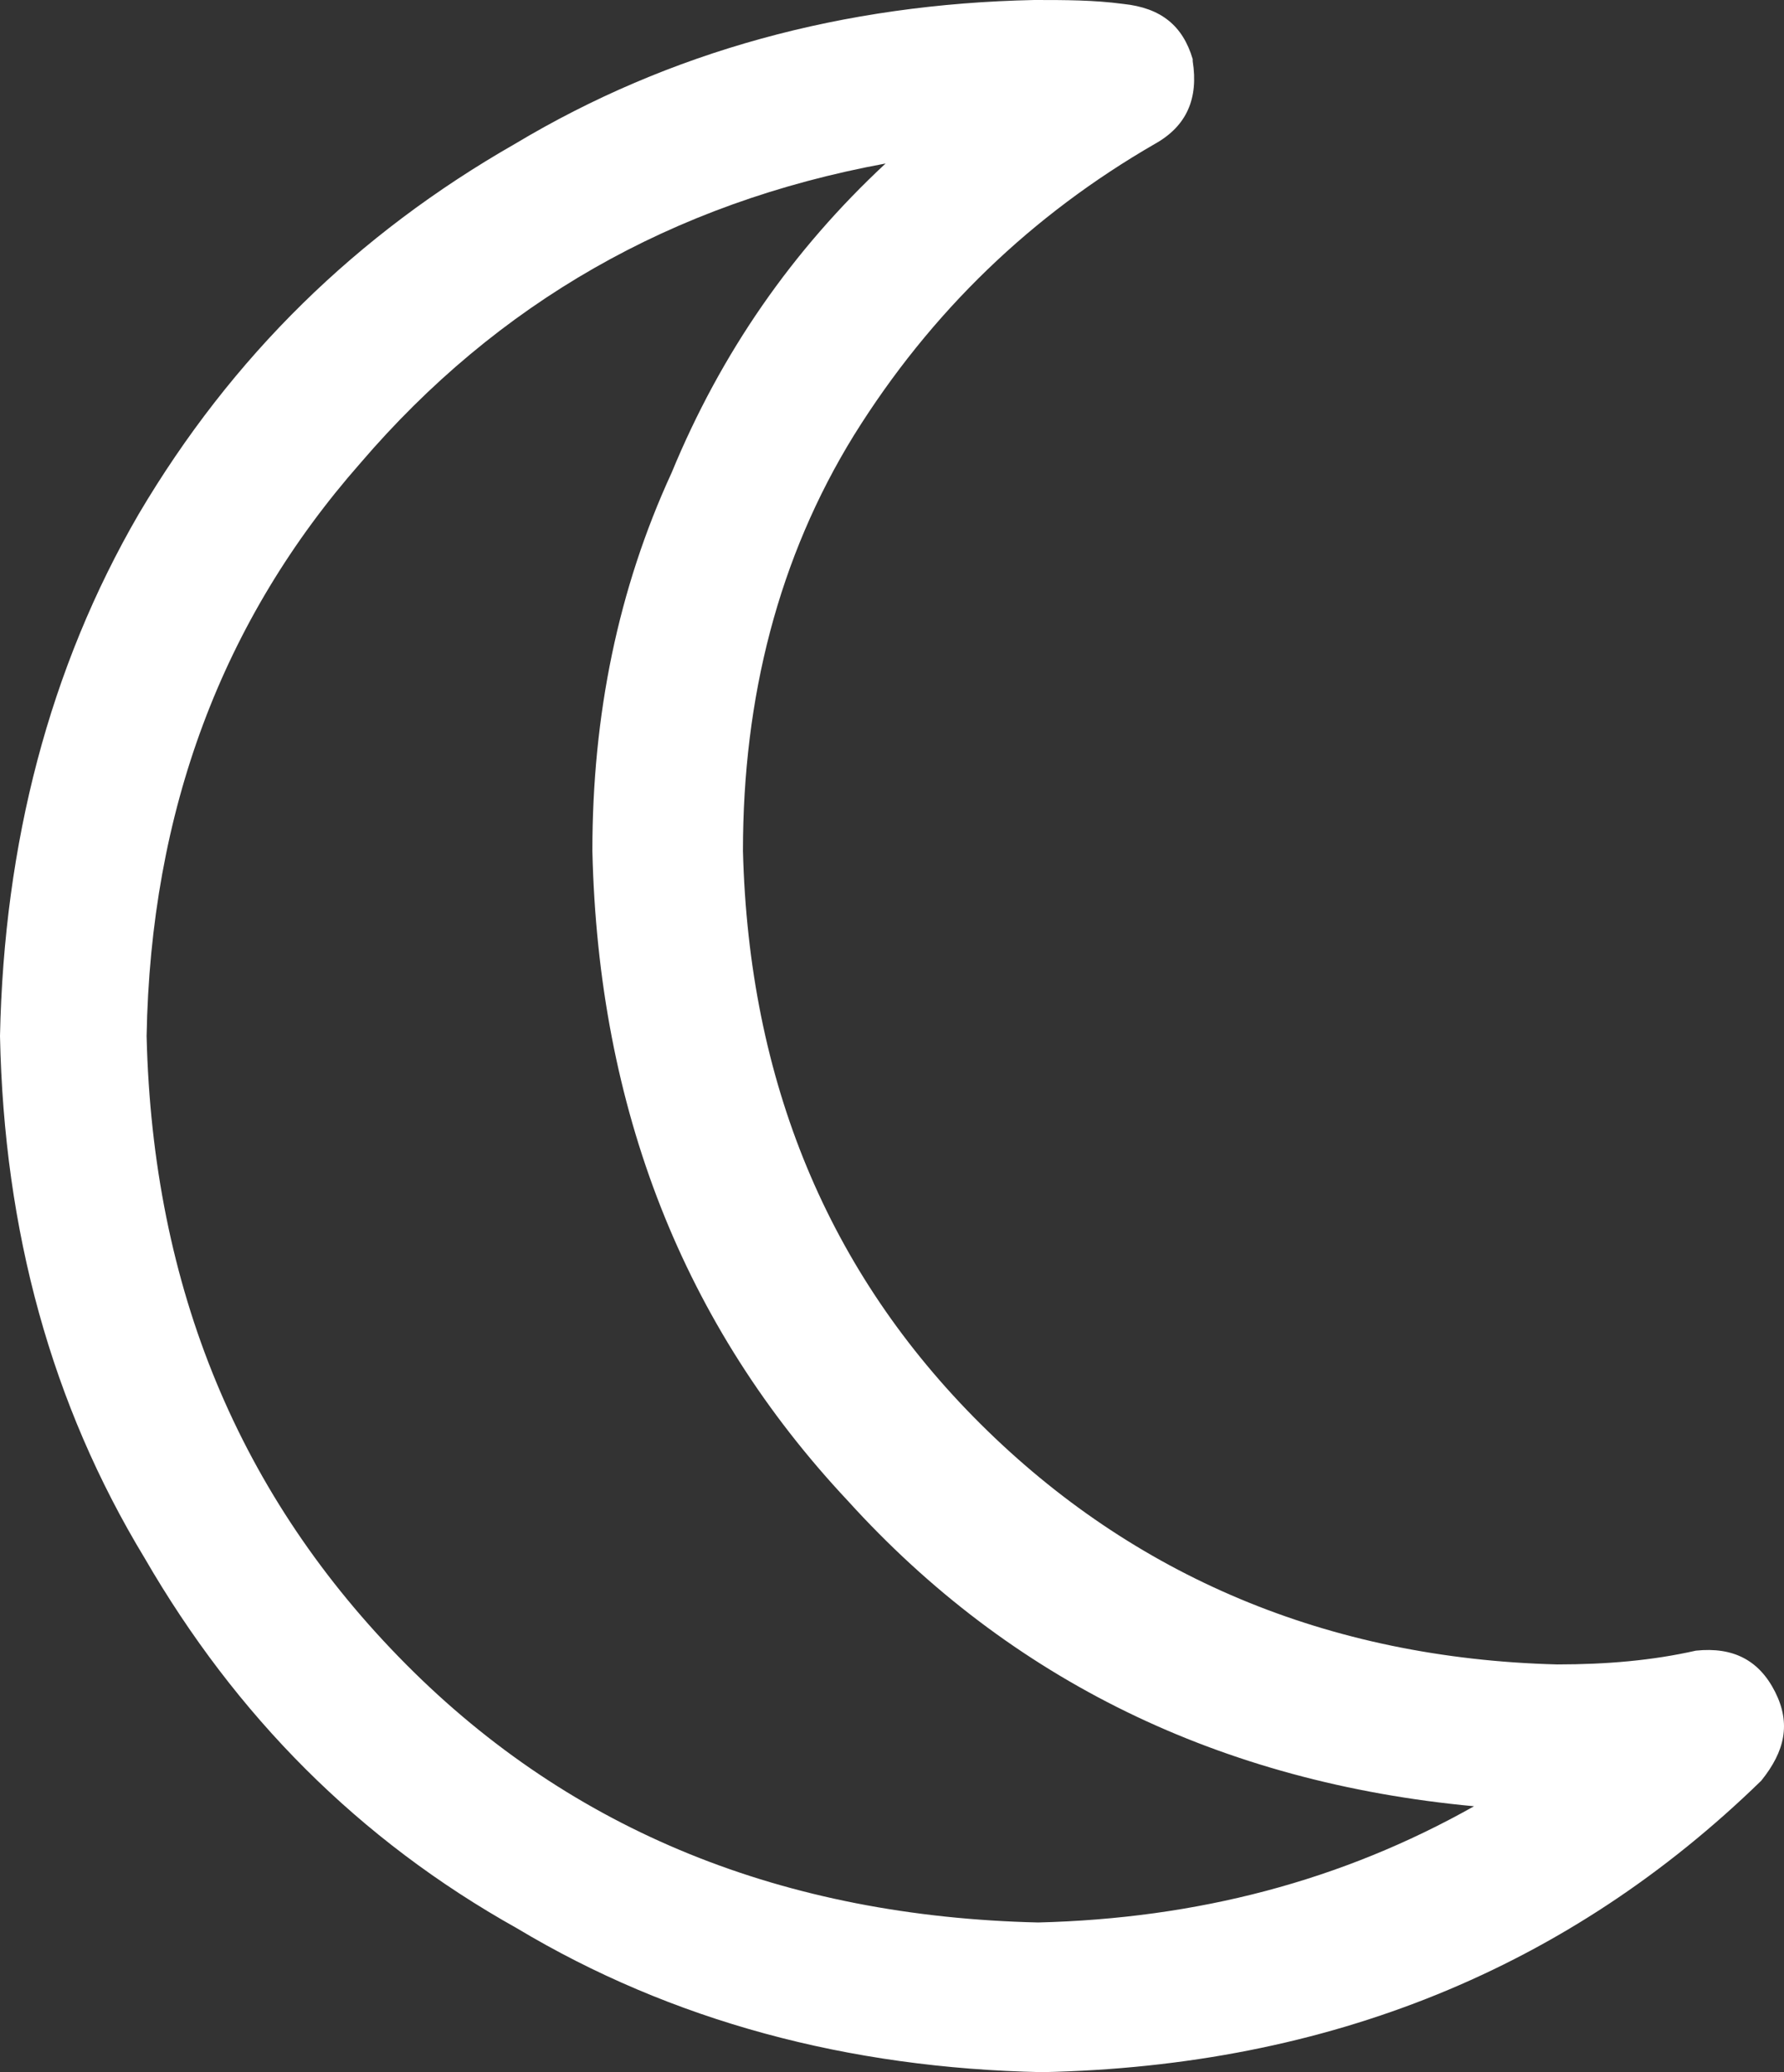 <svg width="62" height="72" viewBox="0 0 62 72" fill="none" xmlns="http://www.w3.org/2000/svg">
<rect x="0" y="0" width="62" height="72" fill="#333333" stroke="none"/>
<path d="M41.45 2.122C41.656 3.422 41.243 4.38 40.142 4.996C35.873 7.46 32.361 10.814 29.676 15.126C27.059 19.369 25.82 24.228 25.82 29.567C26.026 37.574 28.781 44.213 34.082 49.483C39.384 54.753 46.132 57.627 54.119 57.833C55.84 57.833 57.424 57.696 58.938 57.354C60.247 57.217 61.142 57.696 61.693 58.791C62.243 59.886 62.037 60.844 61.211 61.871C54.532 68.373 46.201 71.795 36.217 72C29.469 71.863 23.341 70.221 17.971 67.004C12.463 63.924 8.194 59.612 5.026 54.137C1.79 48.798 0.138 42.776 0 36C0.138 29.293 1.721 23.201 4.82 17.863C8.056 12.388 12.394 8.144 17.902 4.996C23.272 1.779 29.331 0.137 35.941 0C37.043 0 38.007 -3.39101e-06 39.04 0.137C40.348 0.274 41.105 0.89 41.45 2.053V2.122ZM30.777 5.681C23.341 7.049 17.282 10.54 12.531 16.084C7.712 21.559 5.233 28.198 5.095 36C5.302 44.761 8.331 52.015 14.115 57.833C19.899 63.65 27.266 66.593 36.079 66.799C41.587 66.662 46.614 65.361 51.227 62.761C42.414 61.939 35.115 58.38 29.469 52.152C23.754 46.061 20.794 38.532 20.587 29.567C20.587 24.844 21.482 20.464 23.341 16.426C25.063 12.251 27.541 8.692 30.777 5.681Z" fill="white"/>
</svg>
